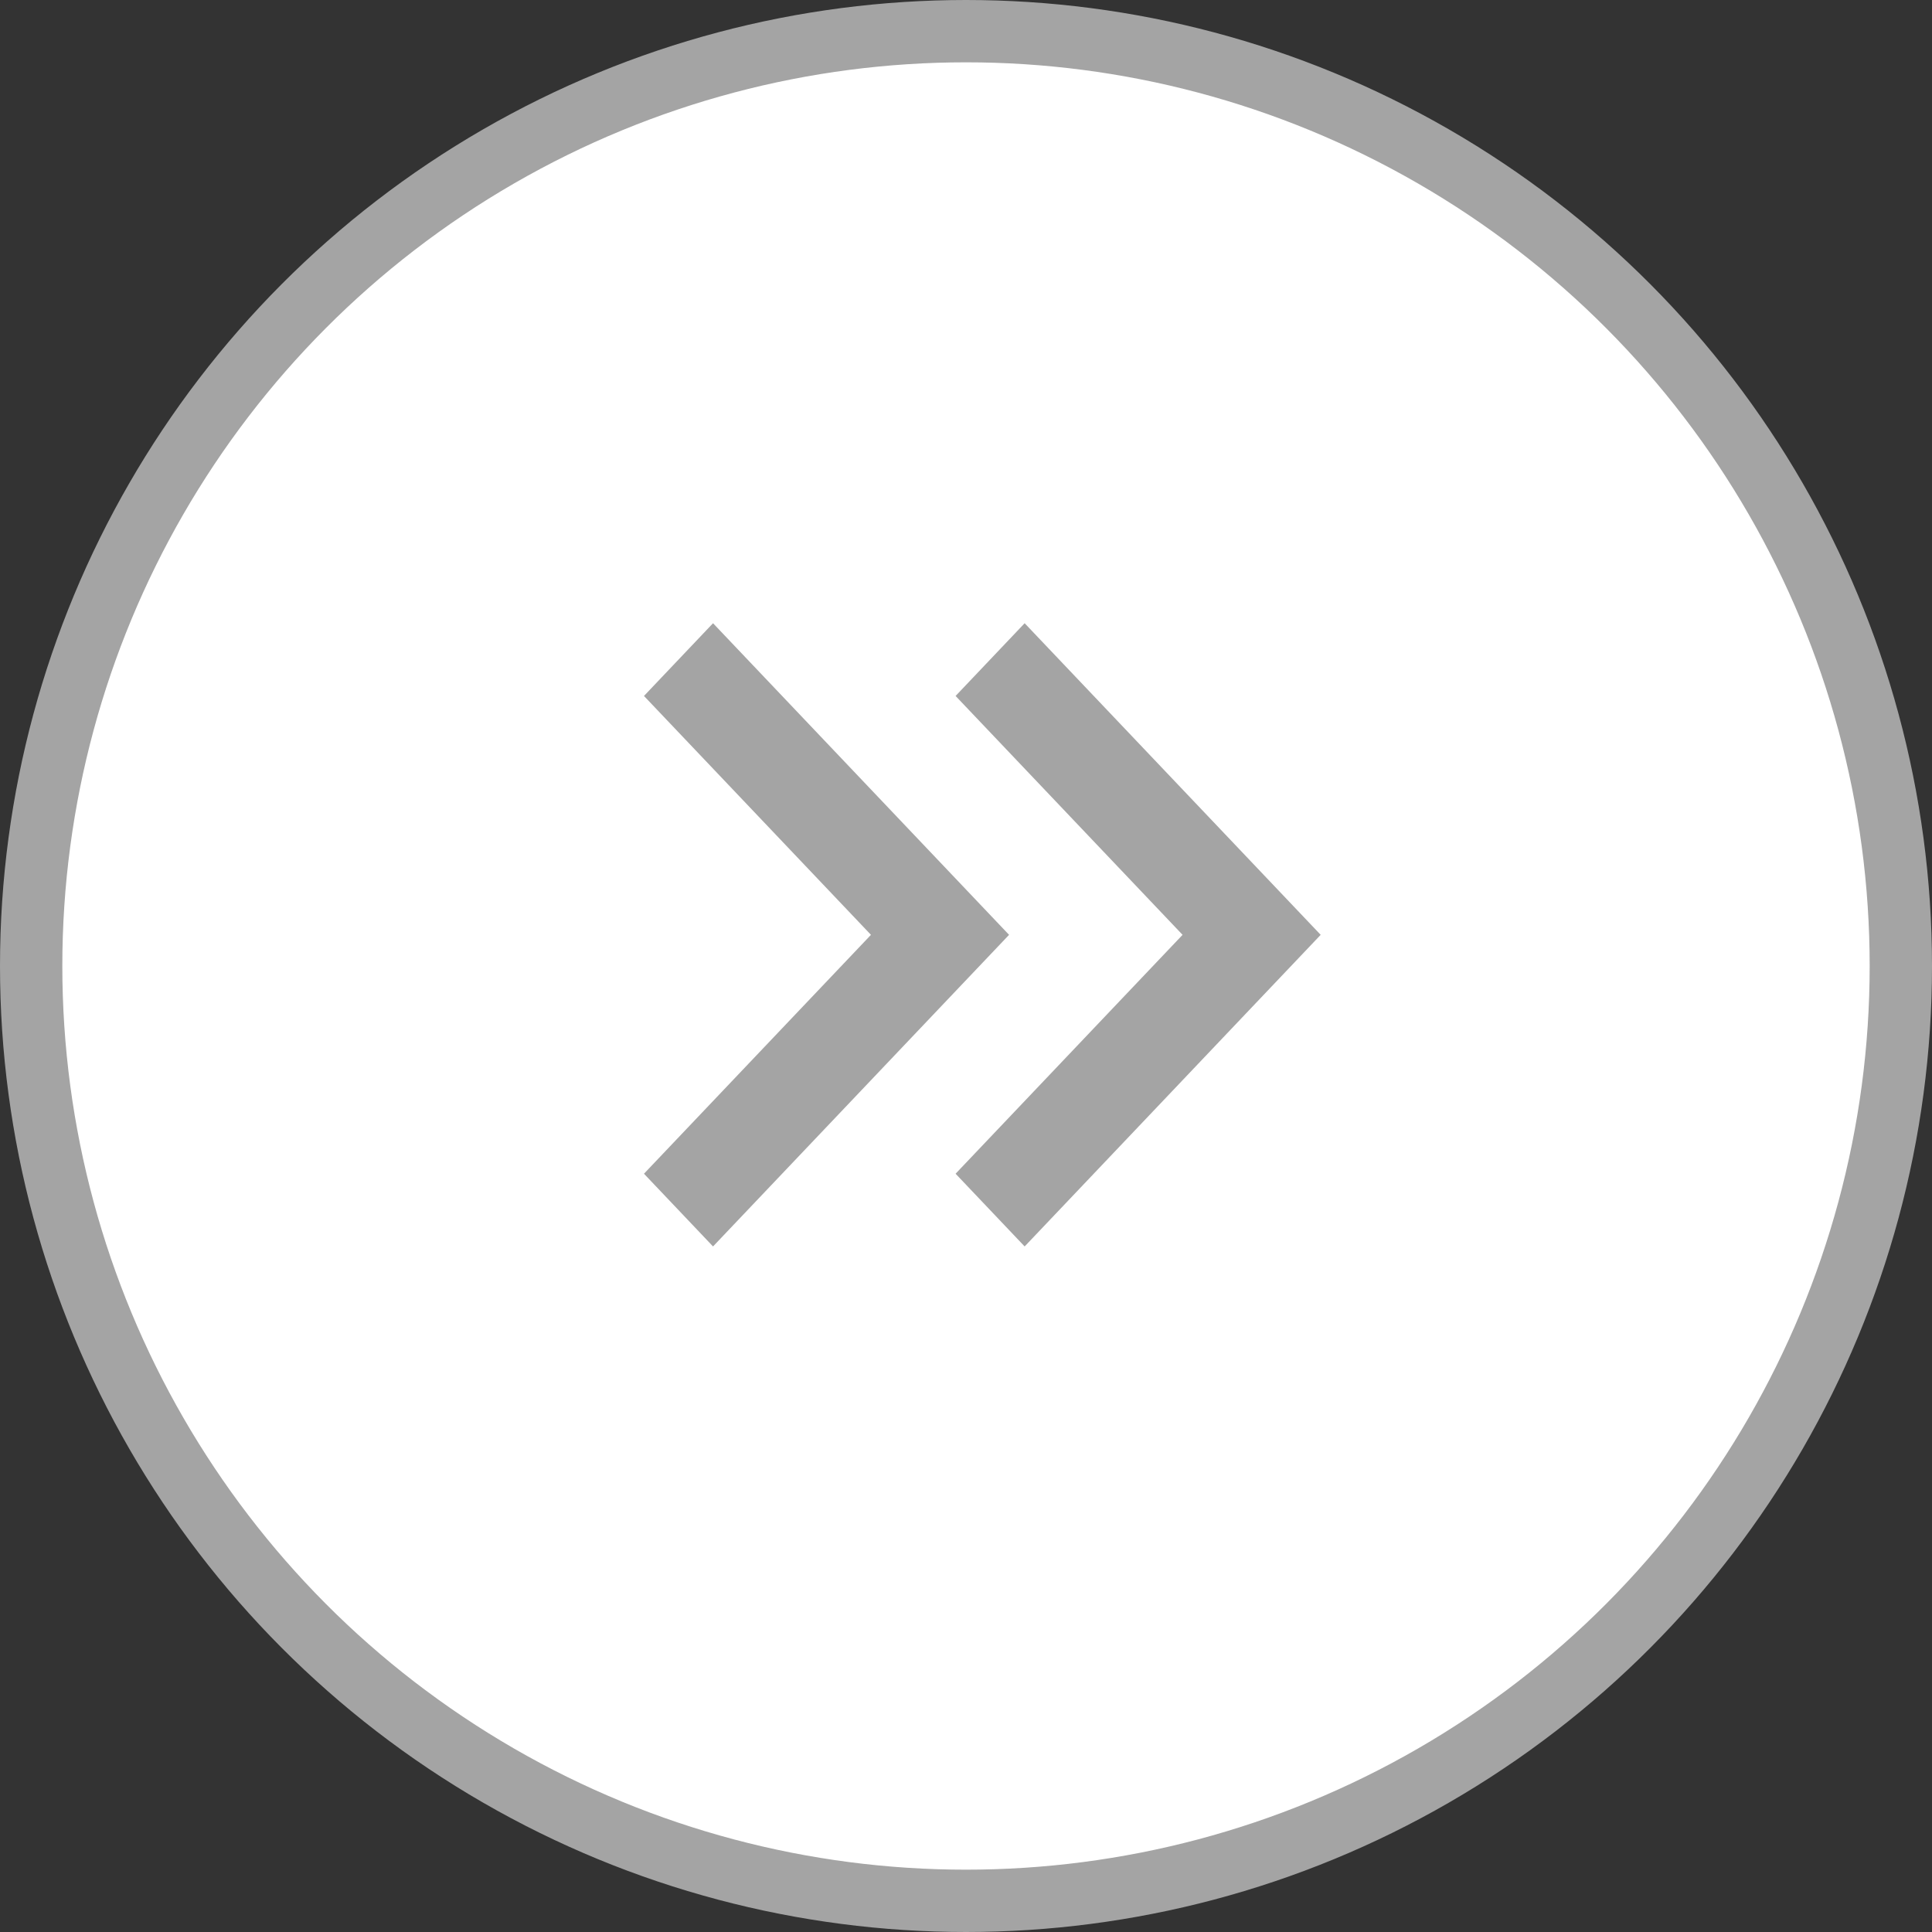 <svg width="31" height="31" viewBox="0 0 31 31" fill="none" xmlns="http://www.w3.org/2000/svg">
<rect x="0" y="0" width="31" height="31" fill="#333333" stroke="none"/>
<circle cx="15.5" cy="15.5" r="15" fill="white" stroke="#A4A4A4"/>
<path d="M18.975 15L15.333 11.167L16.441 10L21.191 15L16.441 20L15.333 18.833L18.975 15Z" fill="#A4A4A4"/>
<path d="M13.975 15L10.333 11.167L11.441 10L16.191 15L11.441 20L10.333 18.833L13.975 15Z" fill="#A4A4A4"/>
</svg>
